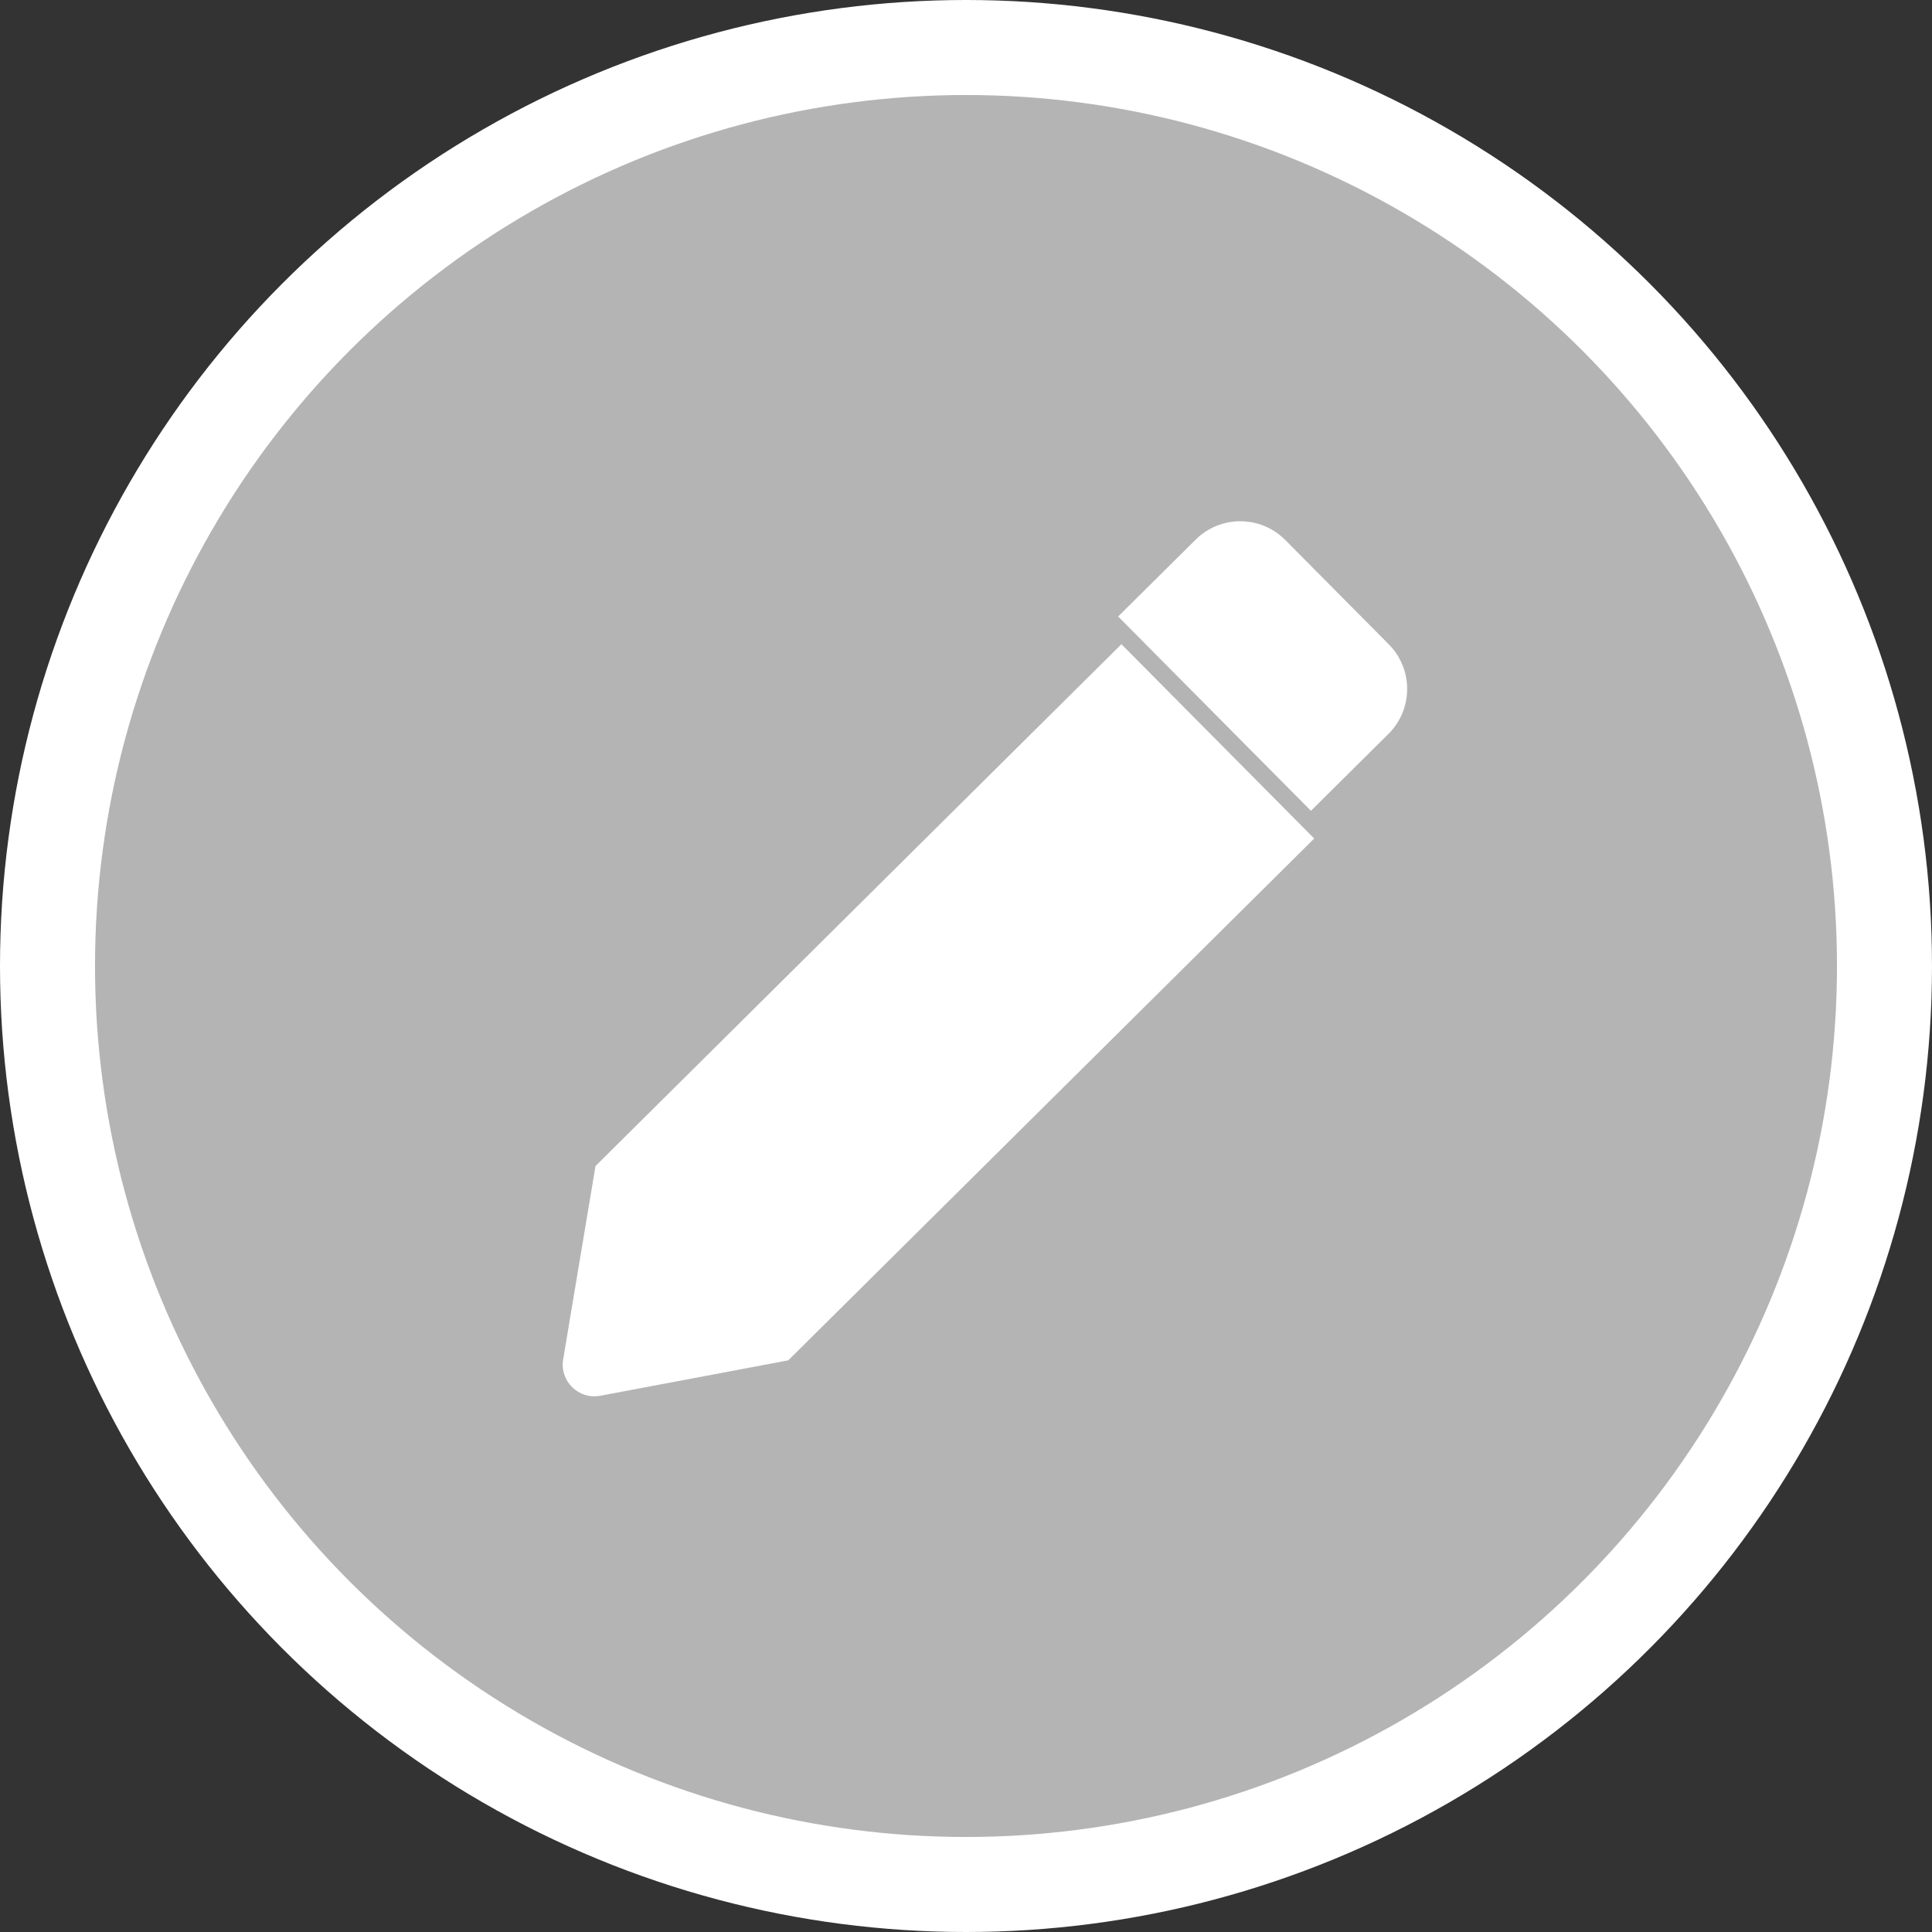<svg width="61" height="61" viewBox="0 0 61 61" fill="none" xmlns="http://www.w3.org/2000/svg">
<rect x="0" y="0" width="61" height="61" fill="#333333" stroke="none"/>
<circle cx="30.5" cy="30.5" r="29" fill="#B4B4B4" stroke="white" stroke-width="3"/>
<path d="M41.494 26.475L24.888 42.951L18.952 44.069C18.269 44.197 17.666 43.607 17.781 42.921L18.802 36.816L35.407 20.34L41.494 26.475Z" fill="white"/>
<path d="M43.849 20.344C44.627 21.128 44.622 22.394 43.838 23.172L41.391 25.6L35.304 19.465L37.751 17.038C38.535 16.26 39.802 16.265 40.58 17.049L43.849 20.344Z" fill="white"/>
</svg>
